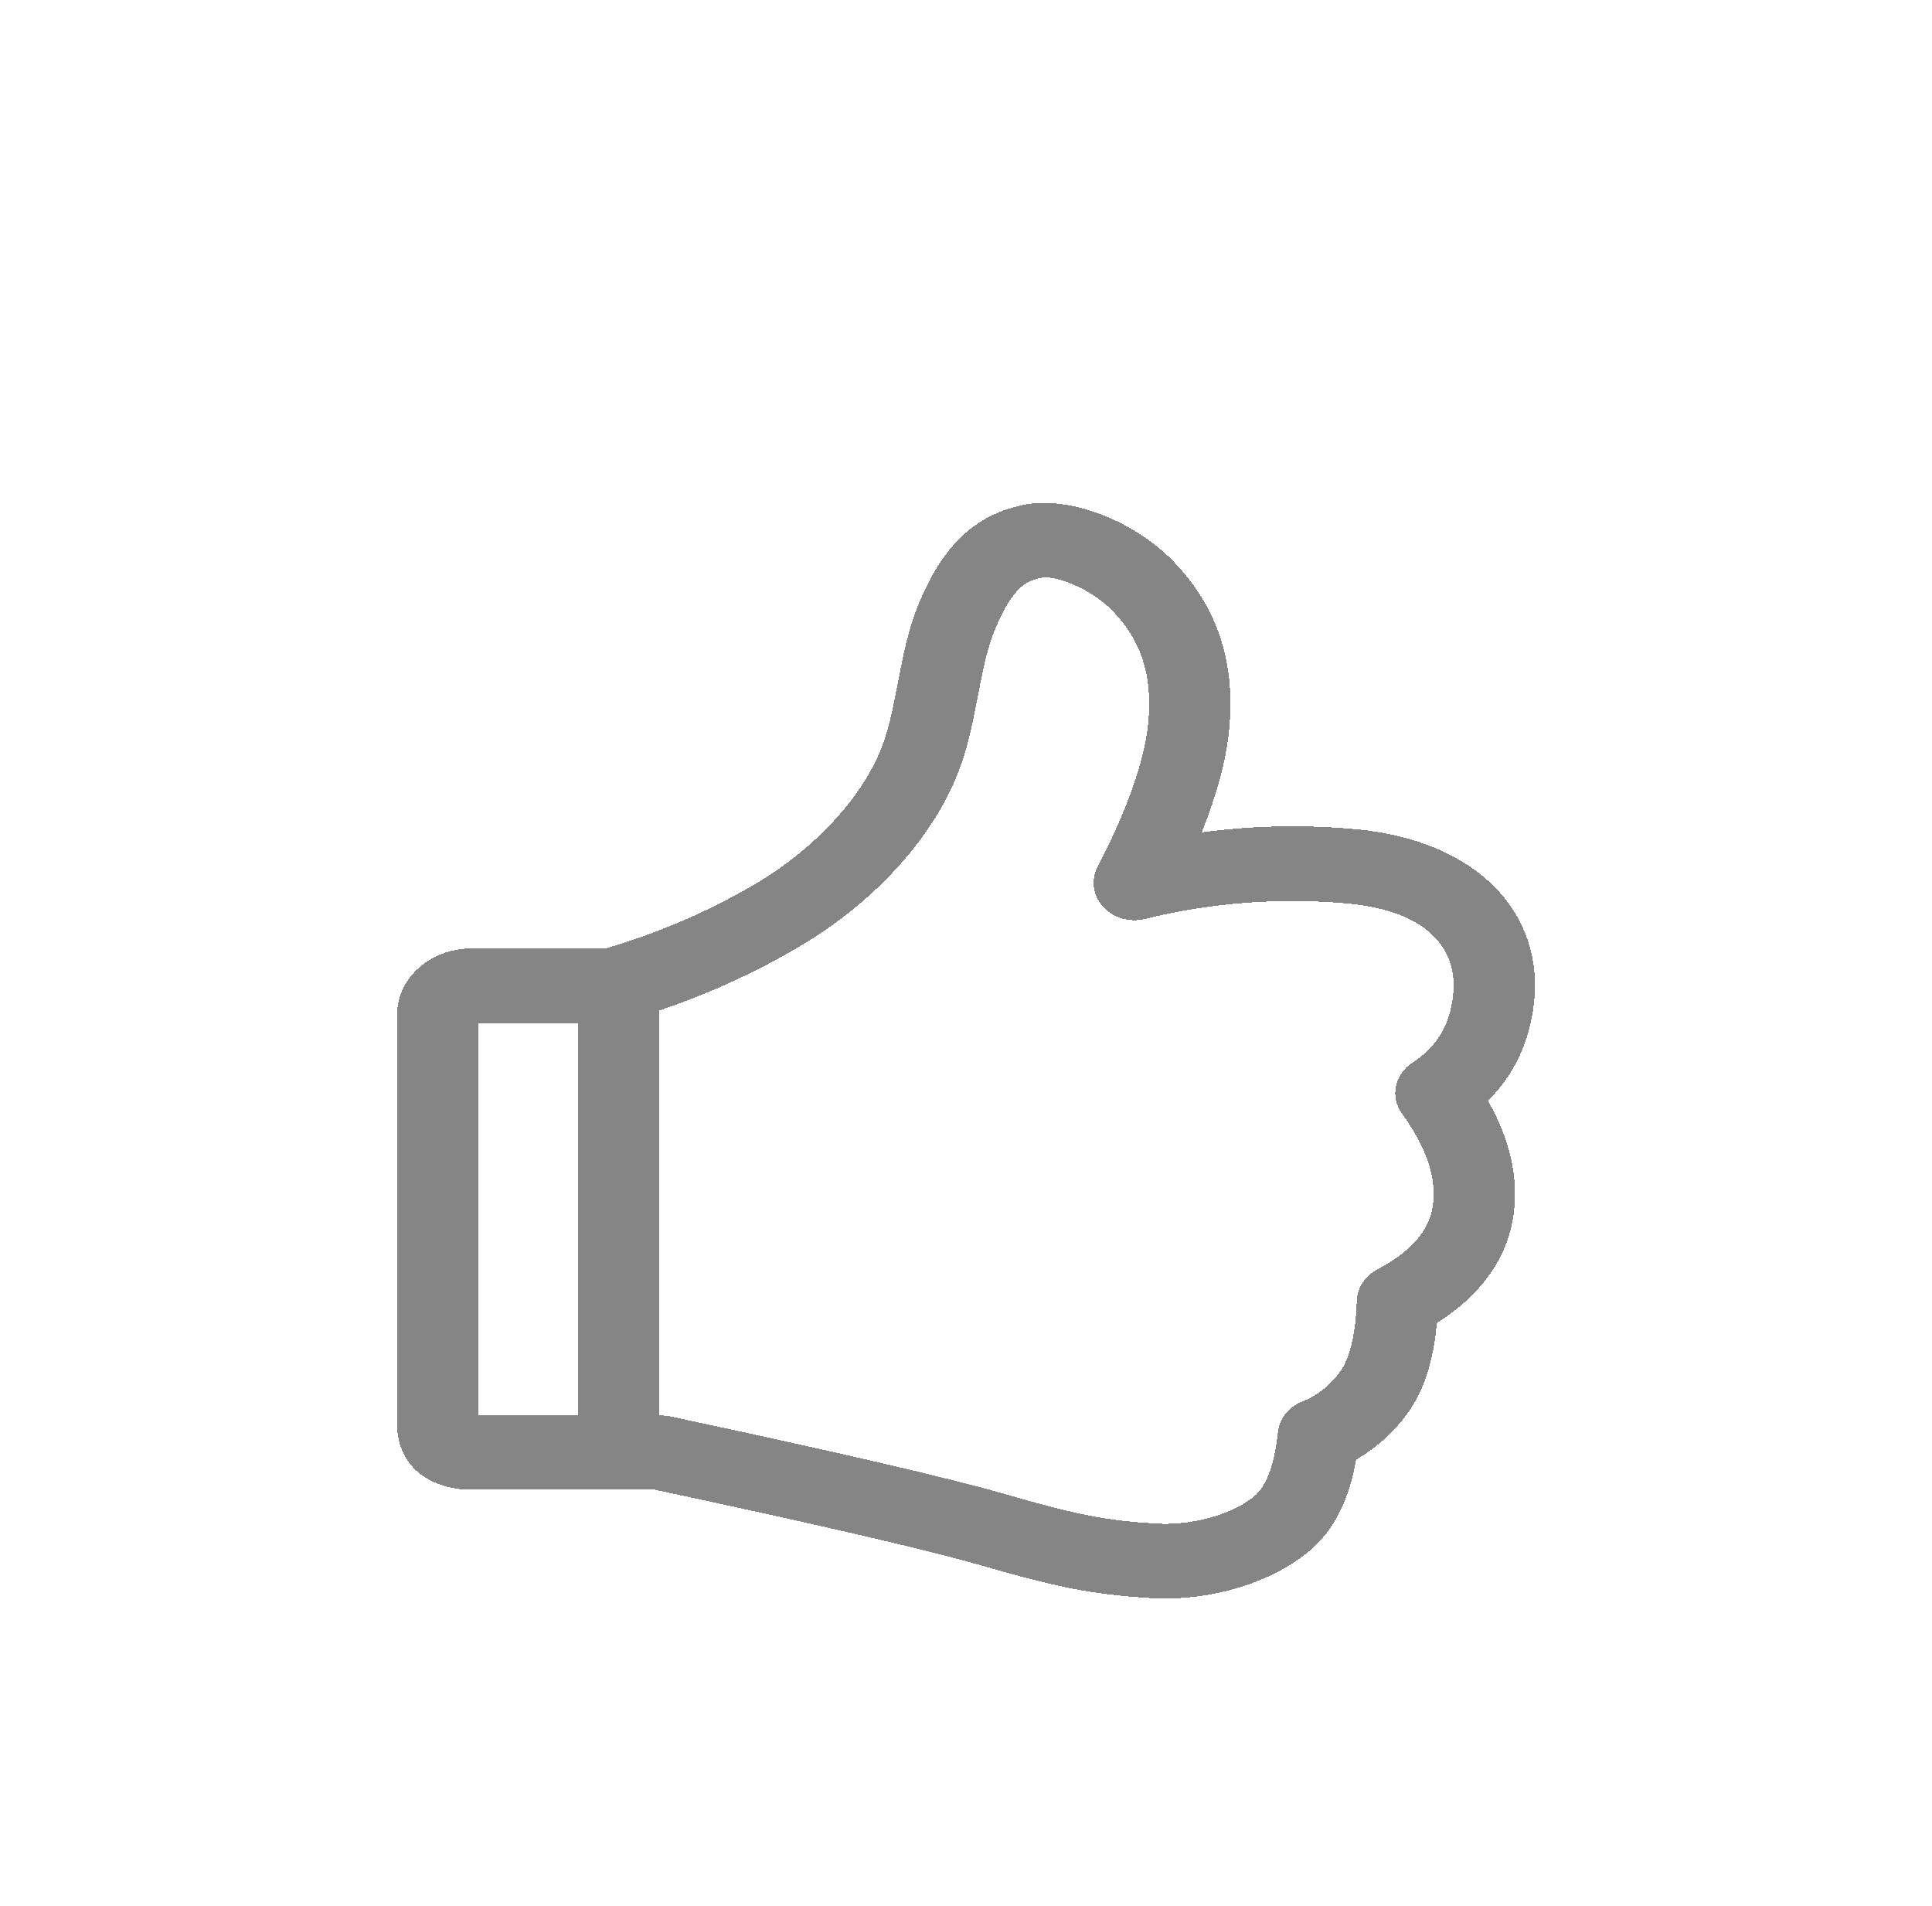 <svg width="73" height="72" viewBox="0 0 73 72" fill="none" xmlns="http://www.w3.org/2000/svg">
<g filter="url(#filter0_d_648_216)">
<path d="M18.077 34.651V49.462H24.934L25.281 49.5C31.647 50.857 35.865 51.836 37.968 52.443C40.76 53.248 41.801 53.444 43.696 53.56C45.112 53.649 46.721 53.151 47.455 52.468C47.86 52.091 48.163 51.317 48.283 50.117C48.308 49.865 48.406 49.624 48.568 49.419C48.729 49.214 48.948 49.052 49.202 48.951C49.765 48.728 50.234 48.364 50.625 47.834C50.987 47.349 51.223 46.447 51.266 45.141C51.273 44.901 51.348 44.667 51.482 44.46C51.616 44.254 51.806 44.082 52.033 43.962C53.35 43.264 54.002 42.478 54.138 41.555C54.287 40.534 53.925 39.386 52.977 38.078C52.754 37.771 52.671 37.397 52.746 37.035C52.82 36.673 53.046 36.353 53.375 36.141C54.282 35.557 54.78 34.746 54.905 33.595C55.104 31.762 53.825 30.406 50.931 30.135C48.353 29.902 45.75 30.1 43.25 30.721C42.966 30.788 42.667 30.78 42.388 30.698C42.109 30.616 41.862 30.462 41.675 30.256C41.488 30.049 41.37 29.798 41.334 29.532C41.297 29.266 41.345 28.997 41.471 28.754C42.602 26.565 43.232 24.758 43.379 23.359C43.571 21.503 43.103 20.157 42.007 19.048C41.177 18.208 39.848 17.728 39.35 17.827C38.694 17.955 38.266 18.303 37.71 19.52C37.382 20.24 37.223 20.853 36.952 22.283C36.691 23.64 36.549 24.253 36.252 25.056C35.358 27.49 33.165 30.013 30.221 31.753C28.158 32.972 25.921 33.926 23.574 34.589C23.428 34.63 23.275 34.651 23.122 34.651H18.077ZM17.982 52.283C17.251 52.302 16.595 52.153 16.045 51.801C15.344 51.352 15.013 50.644 15.006 49.829L15.013 34.673C14.936 33.866 15.197 33.125 15.812 32.575C16.389 32.057 17.143 31.813 17.939 31.83H22.884C24.884 31.247 26.791 30.424 28.555 29.384C30.927 27.98 32.674 25.969 33.342 24.156C33.571 23.531 33.693 23.013 33.924 21.797C34.236 20.164 34.431 19.404 34.879 18.427C35.806 16.395 37.024 15.402 38.703 15.068C40.355 14.741 42.761 15.613 44.282 17.152C45.968 18.858 46.712 20.991 46.436 23.628C46.319 24.762 45.974 26.031 45.409 27.444C47.341 27.187 49.3 27.148 51.243 27.328C55.785 27.753 58.336 30.458 57.964 33.877C57.801 35.35 57.218 36.602 56.224 37.585C57.059 39.057 57.392 40.512 57.184 41.931C56.944 43.566 55.948 44.928 54.291 45.986C54.162 47.42 53.803 48.564 53.164 49.421C52.661 50.113 52.005 50.701 51.239 51.147C50.994 52.563 50.48 53.67 49.641 54.448C48.249 55.744 45.762 56.516 43.49 56.375C41.333 56.242 40.056 56.002 37.047 55.133C35.062 54.56 30.952 53.608 24.758 52.283H17.98H17.982ZM21.832 34.007C21.831 33.822 21.871 33.638 21.948 33.467C22.025 33.296 22.138 33.14 22.281 33.009C22.424 32.878 22.594 32.774 22.781 32.703C22.968 32.632 23.168 32.596 23.371 32.596C23.573 32.596 23.773 32.633 23.959 32.704C24.146 32.775 24.315 32.88 24.458 33.011C24.6 33.142 24.713 33.297 24.79 33.468C24.866 33.639 24.906 33.822 24.905 34.007V49.897C24.905 50.082 24.866 50.265 24.789 50.436C24.712 50.607 24.599 50.762 24.456 50.893C24.313 51.024 24.144 51.128 23.957 51.199C23.771 51.27 23.571 51.306 23.369 51.306C23.166 51.306 22.966 51.27 22.78 51.199C22.593 51.128 22.424 51.024 22.281 50.893C22.138 50.762 22.025 50.607 21.948 50.436C21.871 50.265 21.831 50.082 21.832 49.897V34.007Z" fill="#0C0C0C" fill-opacity="0.5" shape-rendering="crispEdges"/>
</g>
<defs>
<filter id="filter0_d_648_216" x="11" y="15" width="51" height="49.391" filterUnits="userSpaceOnUse" color-interpolation-filters="sRGB">
<feFlood flood-opacity="0" result="BackgroundImageFix"/>
<feColorMatrix in="SourceAlpha" type="matrix" values="0 0 0 0 0 0 0 0 0 0 0 0 0 0 0 0 0 0 127 0" result="hardAlpha"/>
<feOffset dy="4"/>
<feGaussianBlur stdDeviation="2"/>
<feComposite in2="hardAlpha" operator="out"/>
<feColorMatrix type="matrix" values="0 0 0 0 0 0 0 0 0 0 0 0 0 0 0 0 0 0 0.25 0"/>
<feBlend mode="normal" in2="BackgroundImageFix" result="effect1_dropShadow_648_216"/>
<feBlend mode="normal" in="SourceGraphic" in2="effect1_dropShadow_648_216" result="shape"/>
</filter>
</defs>
</svg>

